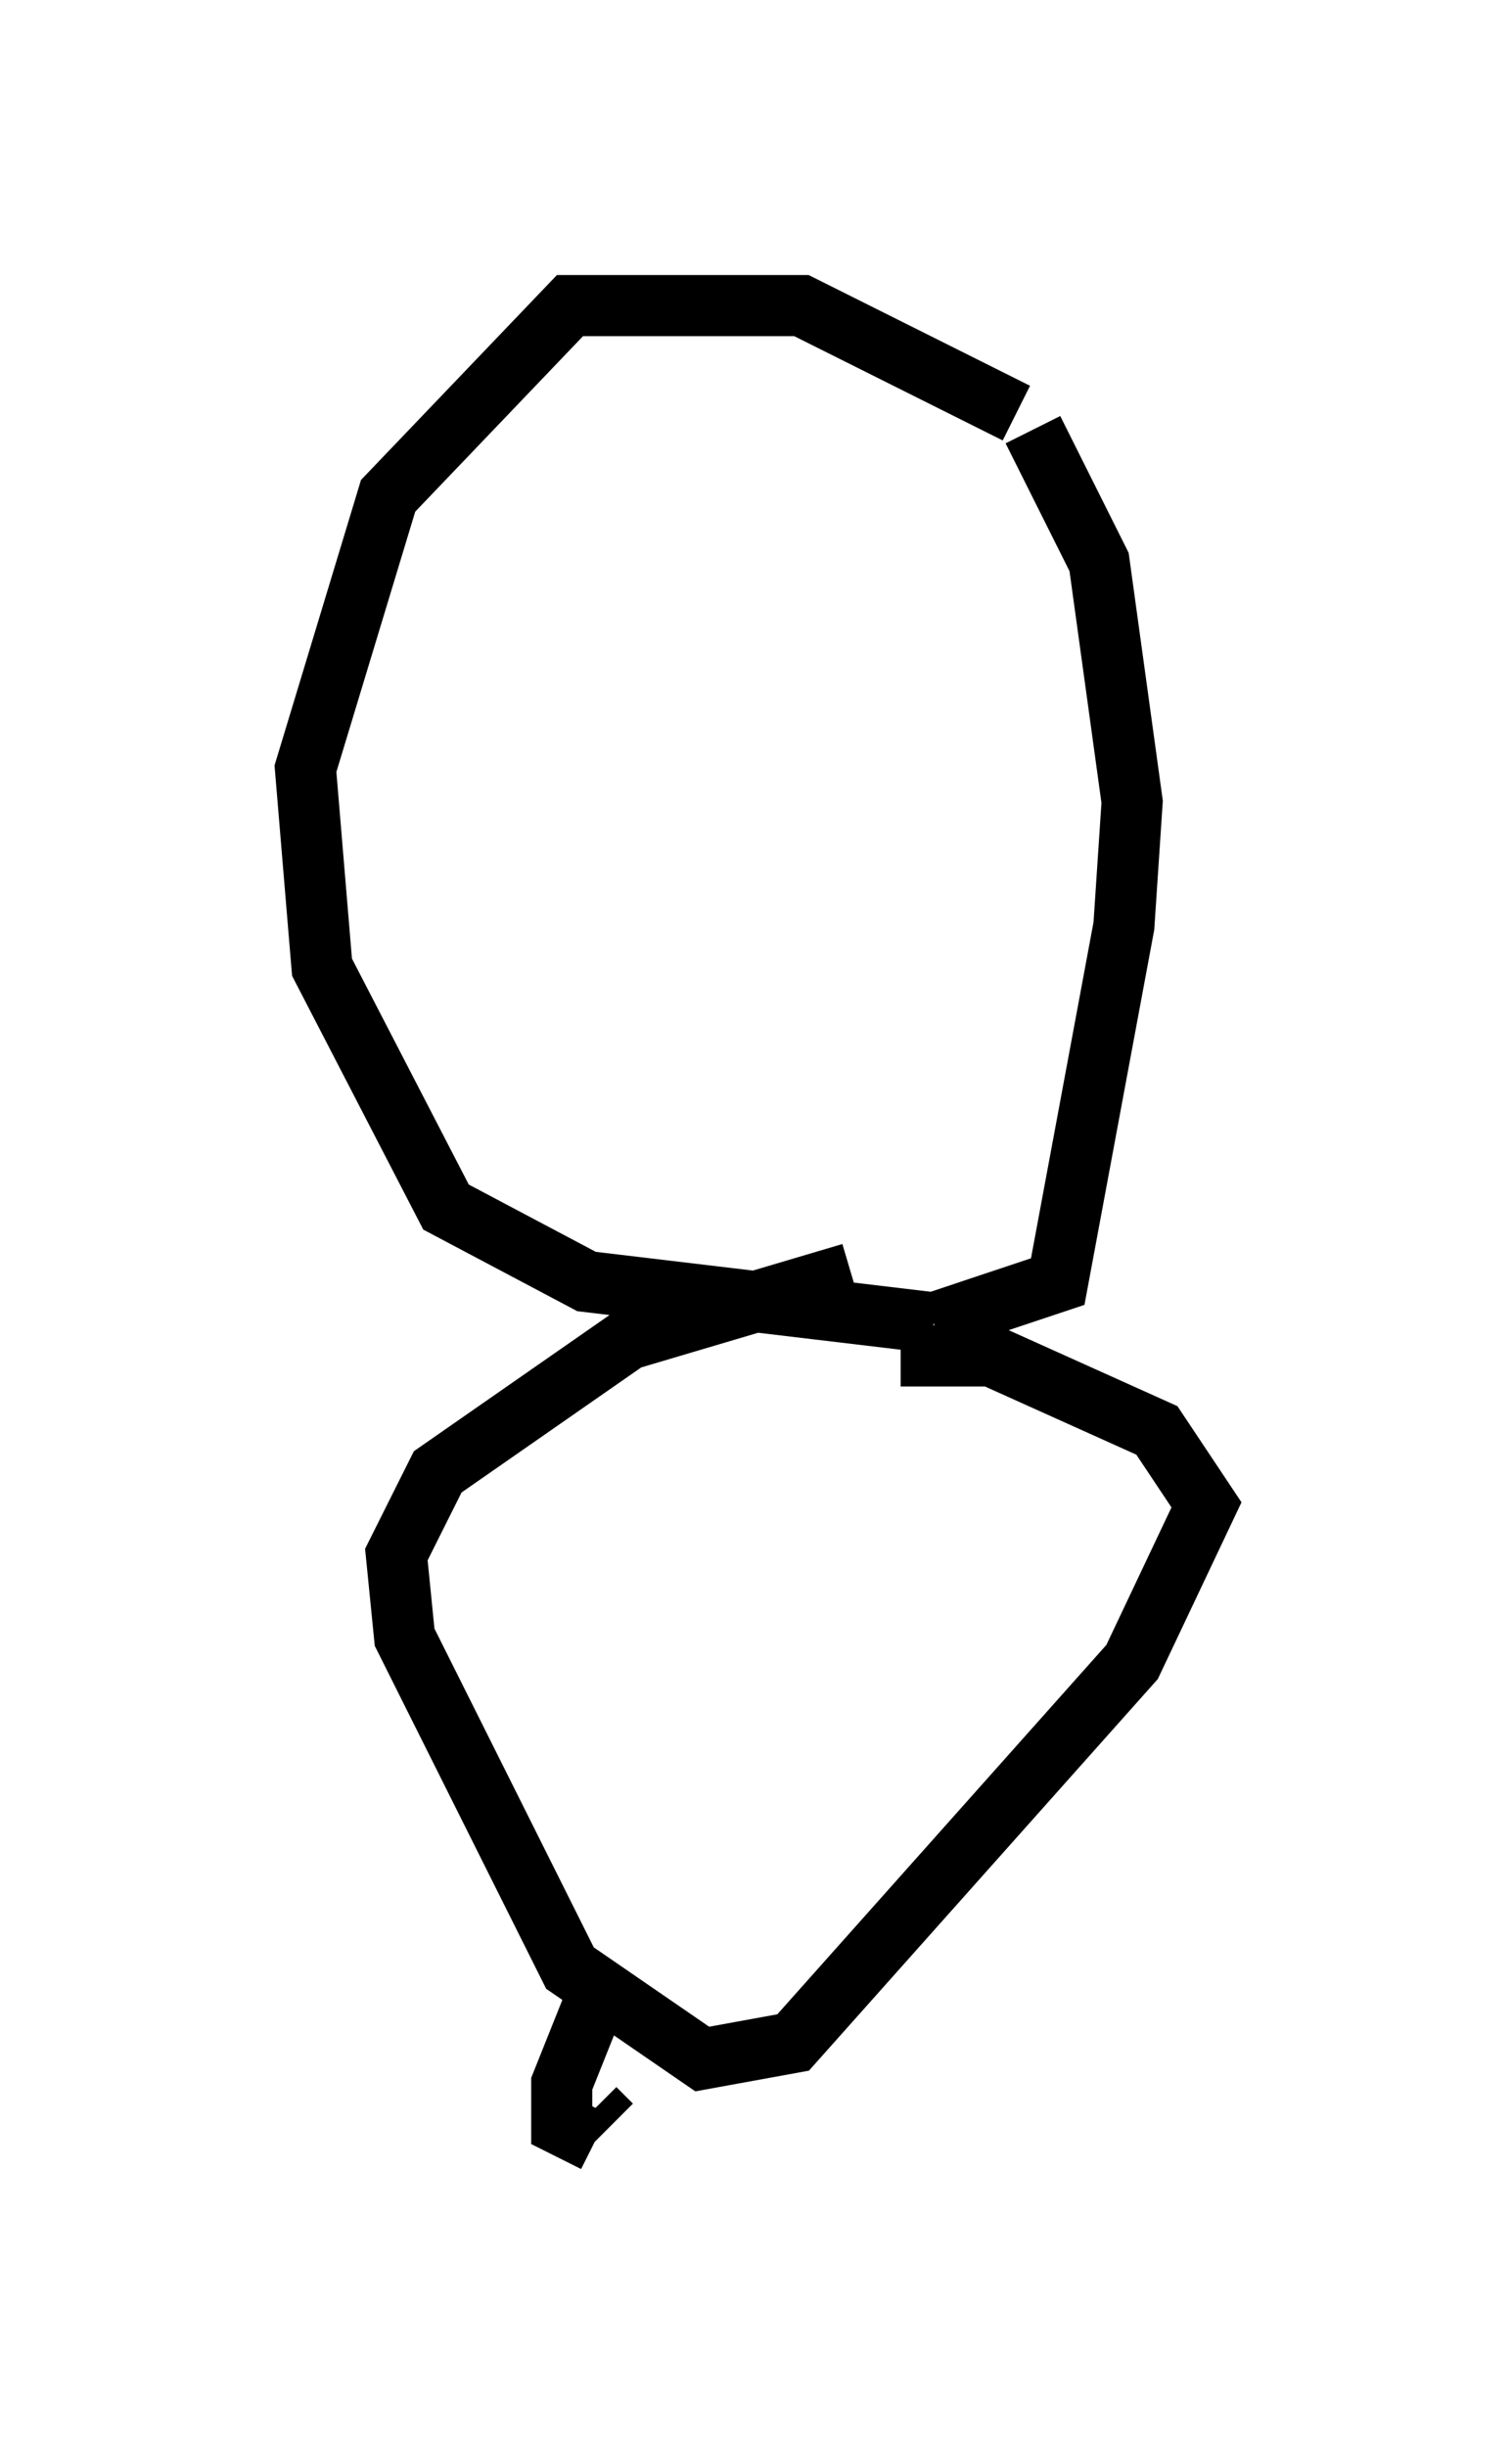 <?xml version="1.0" encoding="utf-8" ?>
<svg baseProfile="full" height="40.04" version="1.1" width="24.75" xmlns="http://www.w3.org/2000/svg" xmlns:ev="http://www.w3.org/2001/xml-events" xmlns:xlink="http://www.w3.org/1999/xlink"><defs /><rect fill="white" height="40.04" width="24.75" x="0" y="0" /><path d="M17.178, 7.436 m-0.541, -0.677 l-3.518, -1.759 -3.789, 0.0 l-2.977, 3.112 -1.353, 4.465 l0.271, 3.248 2.03, 3.924 l2.3, 1.218 5.683, 0.677 m1.624, -14.614 l1.083, 2.165 0.541, 3.924 l-0.135, 2.03 -1.083, 5.819 l-2.03, 0.677 m-1.353, -0.812 l-3.654, 1.083 -3.112, 2.165 l-0.677, 1.353 0.135, 1.353 l1.083, 2.165 m0.0, 0.0 l1.624, 3.248 2.165, 1.488 l1.488, -0.271 5.548, -6.225 l1.218, -2.571 -0.812, -1.218 l-2.706, -1.218 -1.488, 0.0 m-5.007, 10.555 l-0.541, 1.353 0.0, 0.677 l0.541, 0.271 m0.0, -0.541 l0.271, 0.271 m4.465, -2.3 " fill="none" stroke="black" stroke-width="1" /></svg>